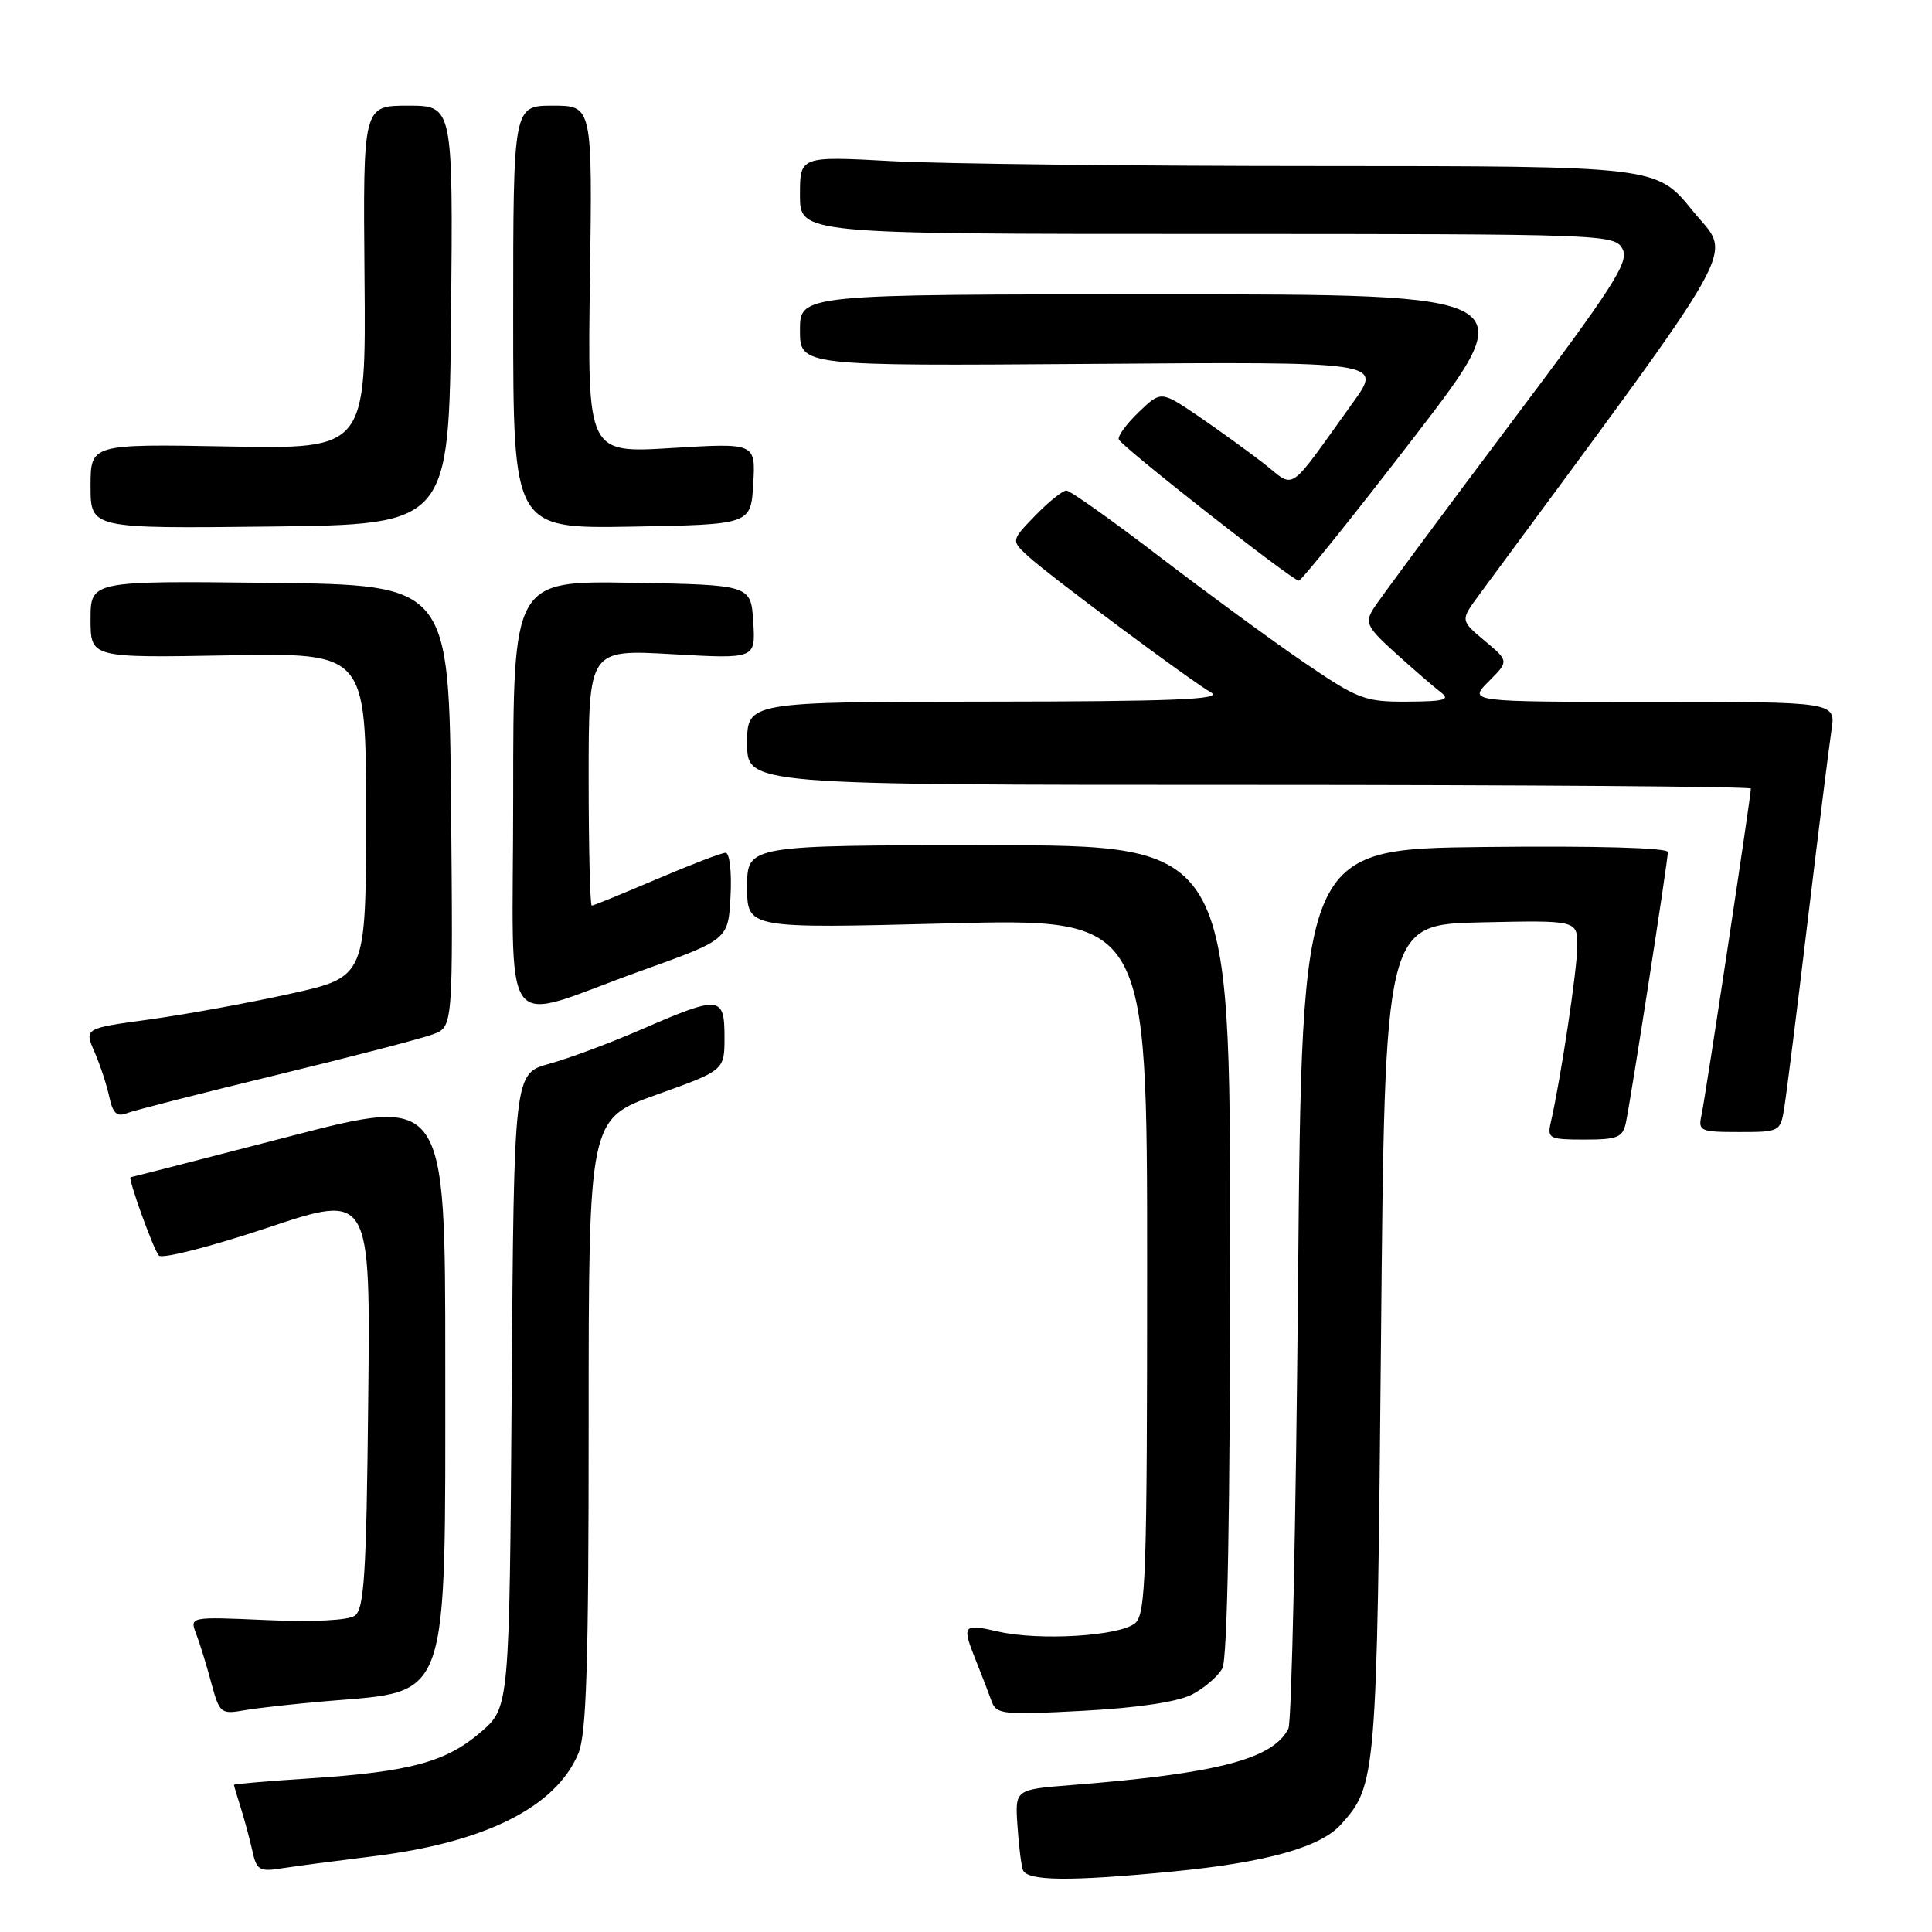 <?xml version="1.0" encoding="UTF-8" standalone="no"?>
<!DOCTYPE svg PUBLIC "-//W3C//DTD SVG 1.1//EN" "http://www.w3.org/Graphics/SVG/1.1/DTD/svg11.dtd" >
<svg xmlns="http://www.w3.org/2000/svg" xmlns:xlink="http://www.w3.org/1999/xlink" version="1.1" viewBox="0 0 256 256">
 <g >
 <path fill="currentColor"
d=" M 155.48 247.98 C 167.76 246.78 174.95 244.78 177.66 241.78 C 182.38 236.56 182.45 235.70 182.99 177.50 C 183.50 122.50 183.50 122.50 196.25 122.22 C 209.00 121.94 209.00 121.94 209.00 125.34 C 209.00 128.39 206.81 142.97 205.48 148.75 C 205.00 150.85 205.29 151.00 209.96 151.00 C 214.34 151.00 215.02 150.72 215.44 148.75 C 216.10 145.64 221.00 114.08 221.00 112.91 C 221.00 112.33 211.52 112.07 196.75 112.23 C 172.50 112.50 172.50 112.50 172.00 170.00 C 171.72 201.62 171.15 228.20 170.72 229.05 C 168.69 233.09 161.29 235.01 142.00 236.53 C 134.50 237.12 134.50 237.12 134.81 241.81 C 134.98 244.39 135.30 247.06 135.53 247.75 C 136.02 249.26 141.67 249.32 155.48 247.98 Z  M 49.35 245.98 C 64.28 244.16 73.66 239.46 76.64 232.33 C 77.71 229.75 78.00 220.52 78.00 188.67 C 78.00 148.27 78.00 148.27 87.00 145.05 C 96.00 141.83 96.00 141.83 96.00 137.42 C 96.00 131.95 95.38 131.89 85.16 136.33 C 80.95 138.17 75.39 140.24 72.80 140.95 C 68.10 142.23 68.10 142.23 67.80 184.23 C 67.50 226.23 67.50 226.23 63.71 229.51 C 59.11 233.48 54.35 234.77 41.10 235.64 C 35.55 236.00 31.00 236.39 31.00 236.50 C 31.00 236.61 31.41 238.01 31.92 239.60 C 32.42 241.20 33.11 243.76 33.45 245.29 C 33.99 247.79 34.40 248.03 37.28 247.57 C 39.05 247.29 44.48 246.58 49.35 245.98 Z  M 43.50 225.39 C 59.68 224.03 59.00 226.00 59.00 180.64 C 59.00 145.22 59.00 145.22 38.25 150.61 C 26.84 153.57 17.41 155.99 17.31 155.99 C 16.88 156.01 20.33 165.57 21.05 166.37 C 21.48 166.84 27.96 165.18 35.46 162.68 C 49.09 158.12 49.09 158.12 48.79 185.60 C 48.55 208.67 48.26 213.24 47.00 214.10 C 46.11 214.71 41.39 214.94 35.32 214.67 C 25.13 214.22 25.13 214.22 25.99 216.49 C 26.47 217.73 27.37 220.65 27.99 222.97 C 29.08 227.01 29.27 227.17 32.32 226.63 C 34.07 226.32 39.10 225.76 43.50 225.39 Z  M 157.95 224.53 C 159.59 223.68 161.40 222.11 161.97 221.06 C 162.64 219.80 163.00 200.39 163.00 165.57 C 163.00 112.00 163.00 112.00 131.00 112.00 C 99.00 112.00 99.00 112.00 99.00 117.52 C 99.00 123.04 99.00 123.04 125.50 122.36 C 152.00 121.68 152.00 121.68 152.00 167.72 C 152.00 208.75 151.83 213.90 150.40 215.09 C 148.33 216.80 137.73 217.44 132.25 216.19 C 127.55 215.11 127.41 215.29 129.35 220.13 C 130.10 221.98 131.01 224.36 131.38 225.40 C 132.01 227.17 132.85 227.26 143.50 226.69 C 150.79 226.30 156.04 225.51 157.95 224.53 Z  M 236.43 146.75 C 236.72 144.96 238.12 133.82 239.53 122.00 C 240.95 110.17 242.37 98.81 242.68 96.75 C 243.26 93.00 243.26 93.00 218.90 93.00 C 194.55 93.00 194.55 93.00 197.25 90.30 C 199.95 87.60 199.95 87.60 196.72 84.90 C 193.50 82.20 193.50 82.20 195.97 78.85 C 231.84 30.19 229.51 34.39 224.29 27.93 C 219.50 22.01 219.50 22.01 174.91 22.00 C 150.38 22.00 124.84 21.71 118.16 21.35 C 106.00 20.69 106.00 20.69 106.00 25.85 C 106.00 31.00 106.00 31.00 159.96 31.00 C 212.78 31.00 213.95 31.04 214.99 32.99 C 215.91 34.70 213.85 37.91 199.66 56.78 C 190.65 68.78 182.69 79.52 181.98 80.66 C 180.82 82.53 181.11 83.10 184.98 86.60 C 187.34 88.73 190.00 91.03 190.89 91.71 C 192.22 92.72 191.45 92.94 186.47 92.97 C 180.83 93.00 179.97 92.67 172.75 87.75 C 168.52 84.86 159.92 78.56 153.63 73.75 C 147.35 68.94 141.80 65.00 141.30 65.00 C 140.80 65.00 138.95 66.49 137.18 68.31 C 133.97 71.62 133.97 71.62 136.24 73.71 C 138.91 76.18 157.63 90.12 160.51 91.78 C 162.05 92.68 155.27 92.95 130.75 92.97 C 99.00 93.00 99.00 93.00 99.00 98.50 C 99.00 104.00 99.00 104.00 165.50 104.00 C 202.07 104.00 232.00 104.22 232.00 104.49 C 232.00 105.50 225.94 145.58 225.46 147.75 C 224.99 149.87 225.28 150.00 230.44 150.00 C 235.84 150.00 235.92 149.96 236.43 146.75 Z  M 36.64 142.44 C 46.61 140.02 55.96 137.59 57.40 137.04 C 60.03 136.04 60.03 136.04 59.77 106.77 C 59.50 77.50 59.50 77.50 35.75 77.23 C 12.00 76.96 12.00 76.96 12.00 82.07 C 12.00 87.17 12.00 87.17 30.25 86.84 C 48.50 86.50 48.50 86.50 48.50 107.98 C 48.50 129.45 48.50 129.45 38.50 131.67 C 33.00 132.89 24.60 134.42 19.83 135.08 C 11.16 136.26 11.16 136.26 12.52 139.38 C 13.27 141.10 14.15 143.78 14.48 145.34 C 14.94 147.51 15.49 148.02 16.79 147.51 C 17.73 147.14 26.66 144.86 36.64 142.44 Z  M 85.00 128.62 C 96.50 124.50 96.50 124.50 96.80 118.75 C 96.97 115.53 96.68 113.00 96.14 113.00 C 95.61 113.00 91.50 114.58 87.00 116.50 C 82.50 118.42 78.64 120.00 78.41 120.00 C 78.19 120.00 78.00 112.36 78.00 103.02 C 78.00 86.05 78.00 86.05 89.06 86.68 C 100.12 87.31 100.12 87.31 99.81 82.41 C 99.50 77.50 99.50 77.50 83.75 77.22 C 68.00 76.95 68.00 76.95 68.00 105.49 C 68.00 138.53 65.77 135.50 85.00 128.62 Z  M 187.32 58.00 C 201.95 39.00 201.95 39.00 153.97 39.00 C 106.00 39.00 106.00 39.00 106.00 43.75 C 106.00 48.50 106.00 48.50 144.58 48.22 C 183.16 47.93 183.16 47.93 179.33 53.26 C 170.38 65.71 171.77 64.77 167.38 61.35 C 165.24 59.70 161.32 56.87 158.67 55.06 C 153.83 51.79 153.83 51.79 150.90 54.60 C 149.29 56.14 148.09 57.77 148.24 58.22 C 148.54 59.12 171.14 76.86 172.09 76.94 C 172.42 76.98 179.27 68.45 187.32 58.00 Z  M 59.77 41.75 C 60.03 14.00 60.03 14.00 54.07 14.00 C 48.10 14.00 48.10 14.00 48.30 36.75 C 48.50 59.50 48.50 59.50 30.25 59.16 C 12.00 58.83 12.00 58.83 12.00 64.43 C 12.00 70.04 12.00 70.04 35.75 69.77 C 59.50 69.50 59.50 69.50 59.77 41.75 Z  M 99.81 64.10 C 100.12 58.69 100.12 58.69 88.98 59.37 C 77.84 60.05 77.84 60.05 78.17 37.02 C 78.50 14.00 78.50 14.00 73.25 14.00 C 68.00 14.00 68.00 14.00 68.00 42.03 C 68.00 70.05 68.00 70.05 83.75 69.78 C 99.50 69.50 99.50 69.50 99.81 64.10 Z "/>
</g>
</svg>